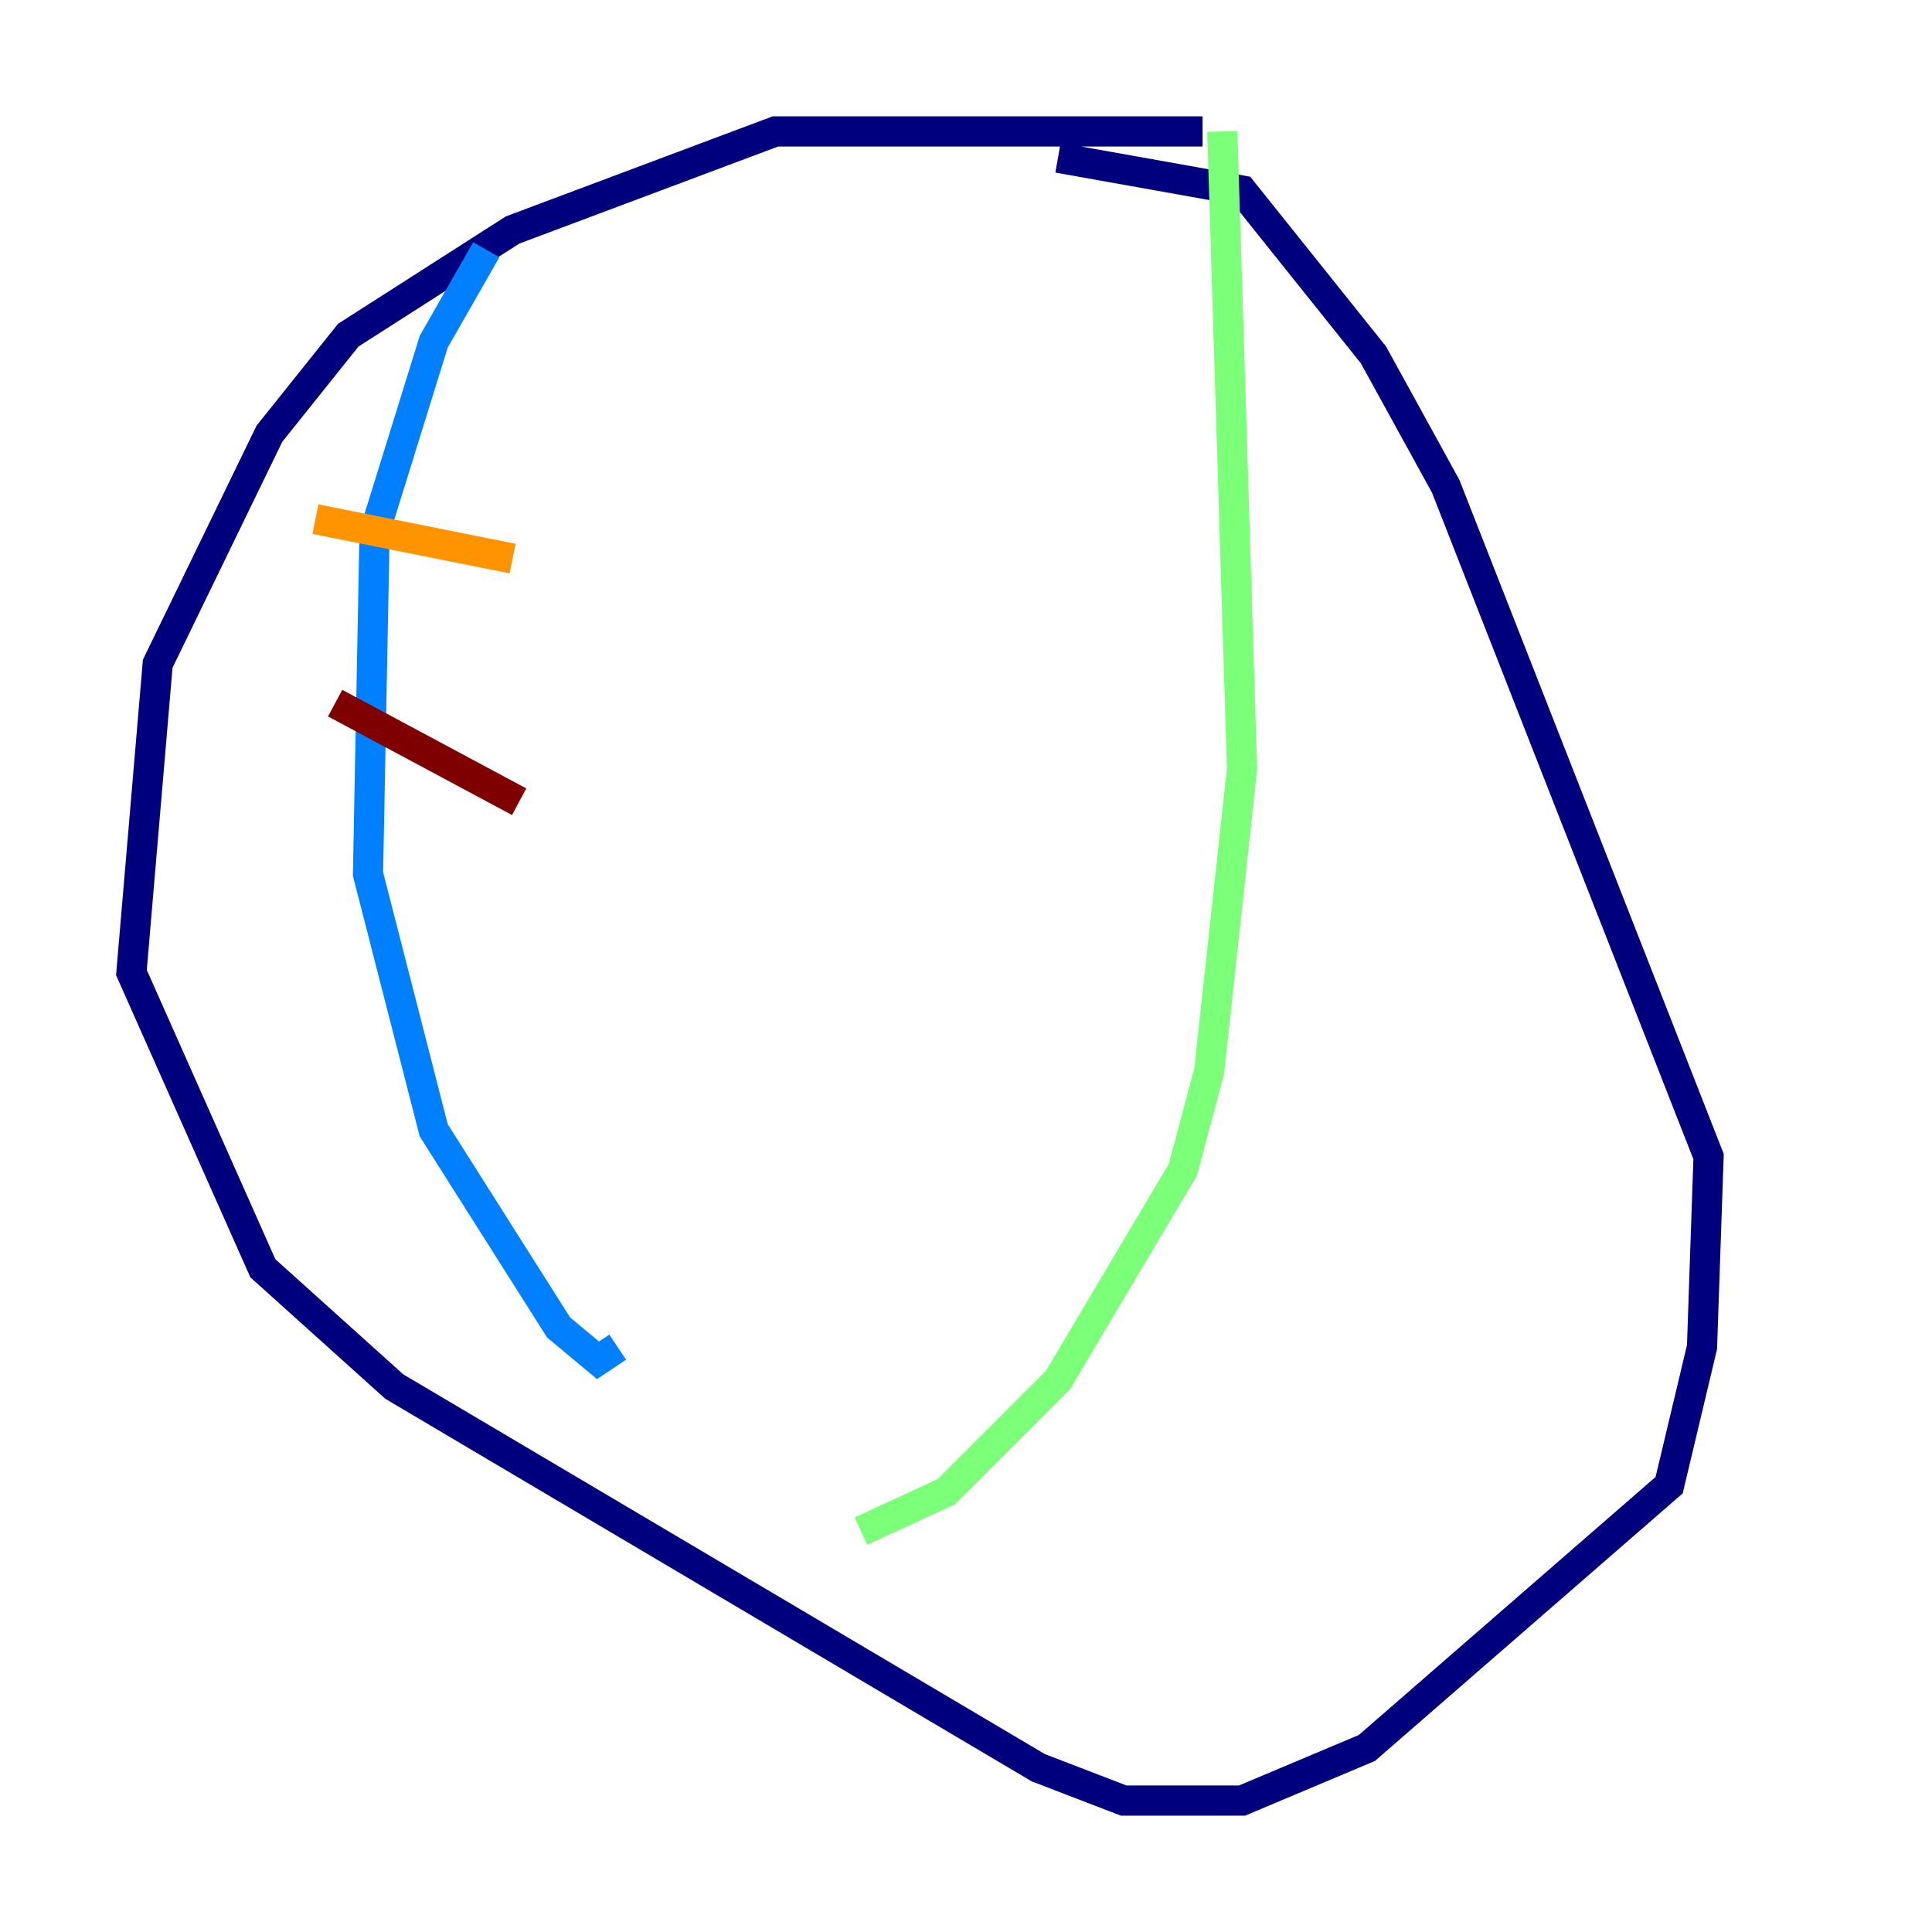 <?xml version="1.0" encoding="utf-8" ?>
<svg baseProfile="tiny" height="128" version="1.2" viewBox="0,0,128,128" width="128" xmlns="http://www.w3.org/2000/svg" xmlns:ev="http://www.w3.org/2001/xml-events" xmlns:xlink="http://www.w3.org/1999/xlink"><defs /><polyline fill="none" points="79.674,8.707 51.374,8.707 33.959,15.238 23.075,22.204 17.85,28.735 10.449,43.973 8.707,64.435 17.415,84.027 26.122,91.864 68.789,117.116 74.449,119.293 82.286,119.293 90.558,115.809 110.585,98.395 112.762,89.252 113.197,76.626 95.782,32.218 90.993,23.51 82.286,12.626 70.095,10.449" stroke="#00007f" stroke-width="2" /><polyline fill="none" points="32.218,16.544 28.735,22.64 24.816,35.265 24.381,57.905 28.735,74.884 37.007,87.946 39.619,90.122 40.925,89.252" stroke="#0080ff" stroke-width="2" /><polyline fill="none" points="80.98,8.707 82.286,50.939 80.109,70.966 78.367,77.497 70.095,91.429 62.694,98.83 57.034,101.442" stroke="#7cff79" stroke-width="2" /><polyline fill="none" points="20.898,34.395 33.959,37.007" stroke="#ff9400" stroke-width="2" /><polyline fill="none" points="22.204,46.585 34.395,53.116" stroke="#7f0000" stroke-width="2" /></svg>
